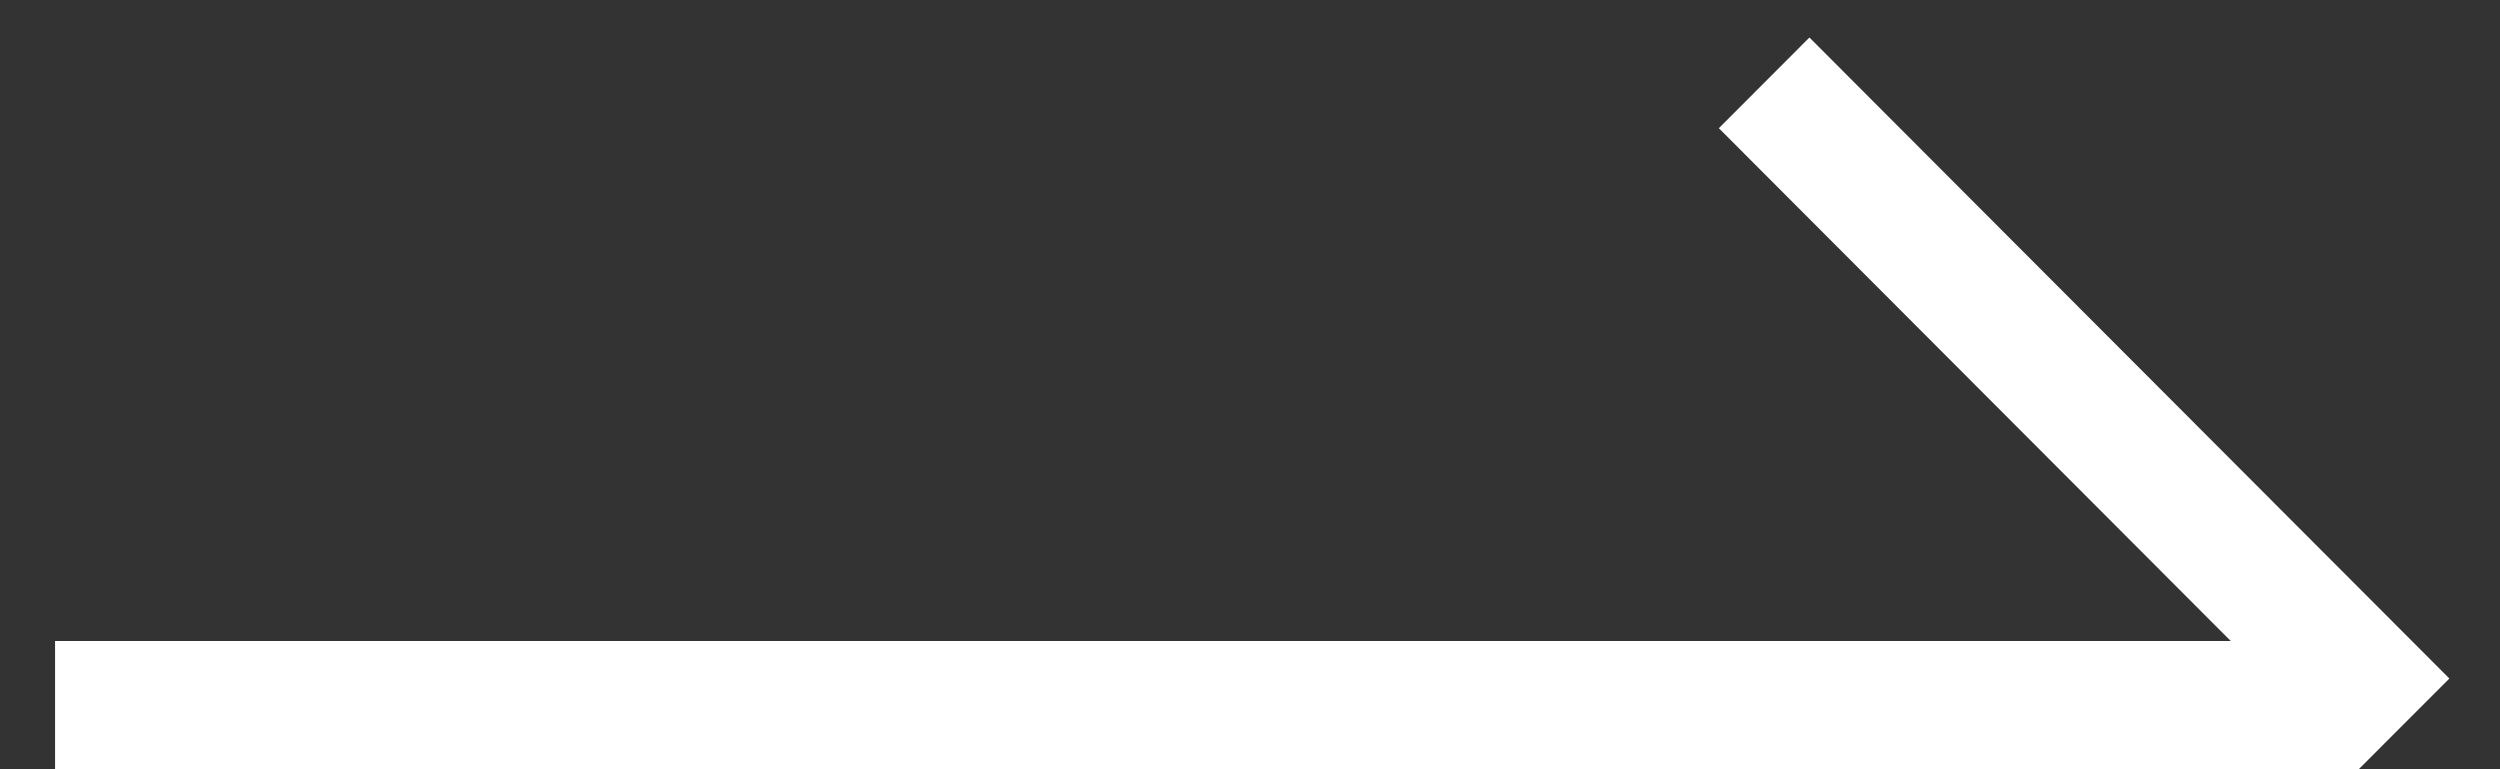 <svg width="39" height="12" viewBox="0 0 39 12" fill="none" xmlns="http://www.w3.org/2000/svg">
<rect x="0" y="0" width="39" height="12" fill="#333333" stroke="none"/>
<path fill-rule="evenodd" clip-rule="evenodd" d="M36.797 12L0.859 12V10L34.8 10L26.814 2L28.227 0.585L38.21 10.585L36.798 11.998V12L36.797 12Z" fill="white"/>
</svg>

